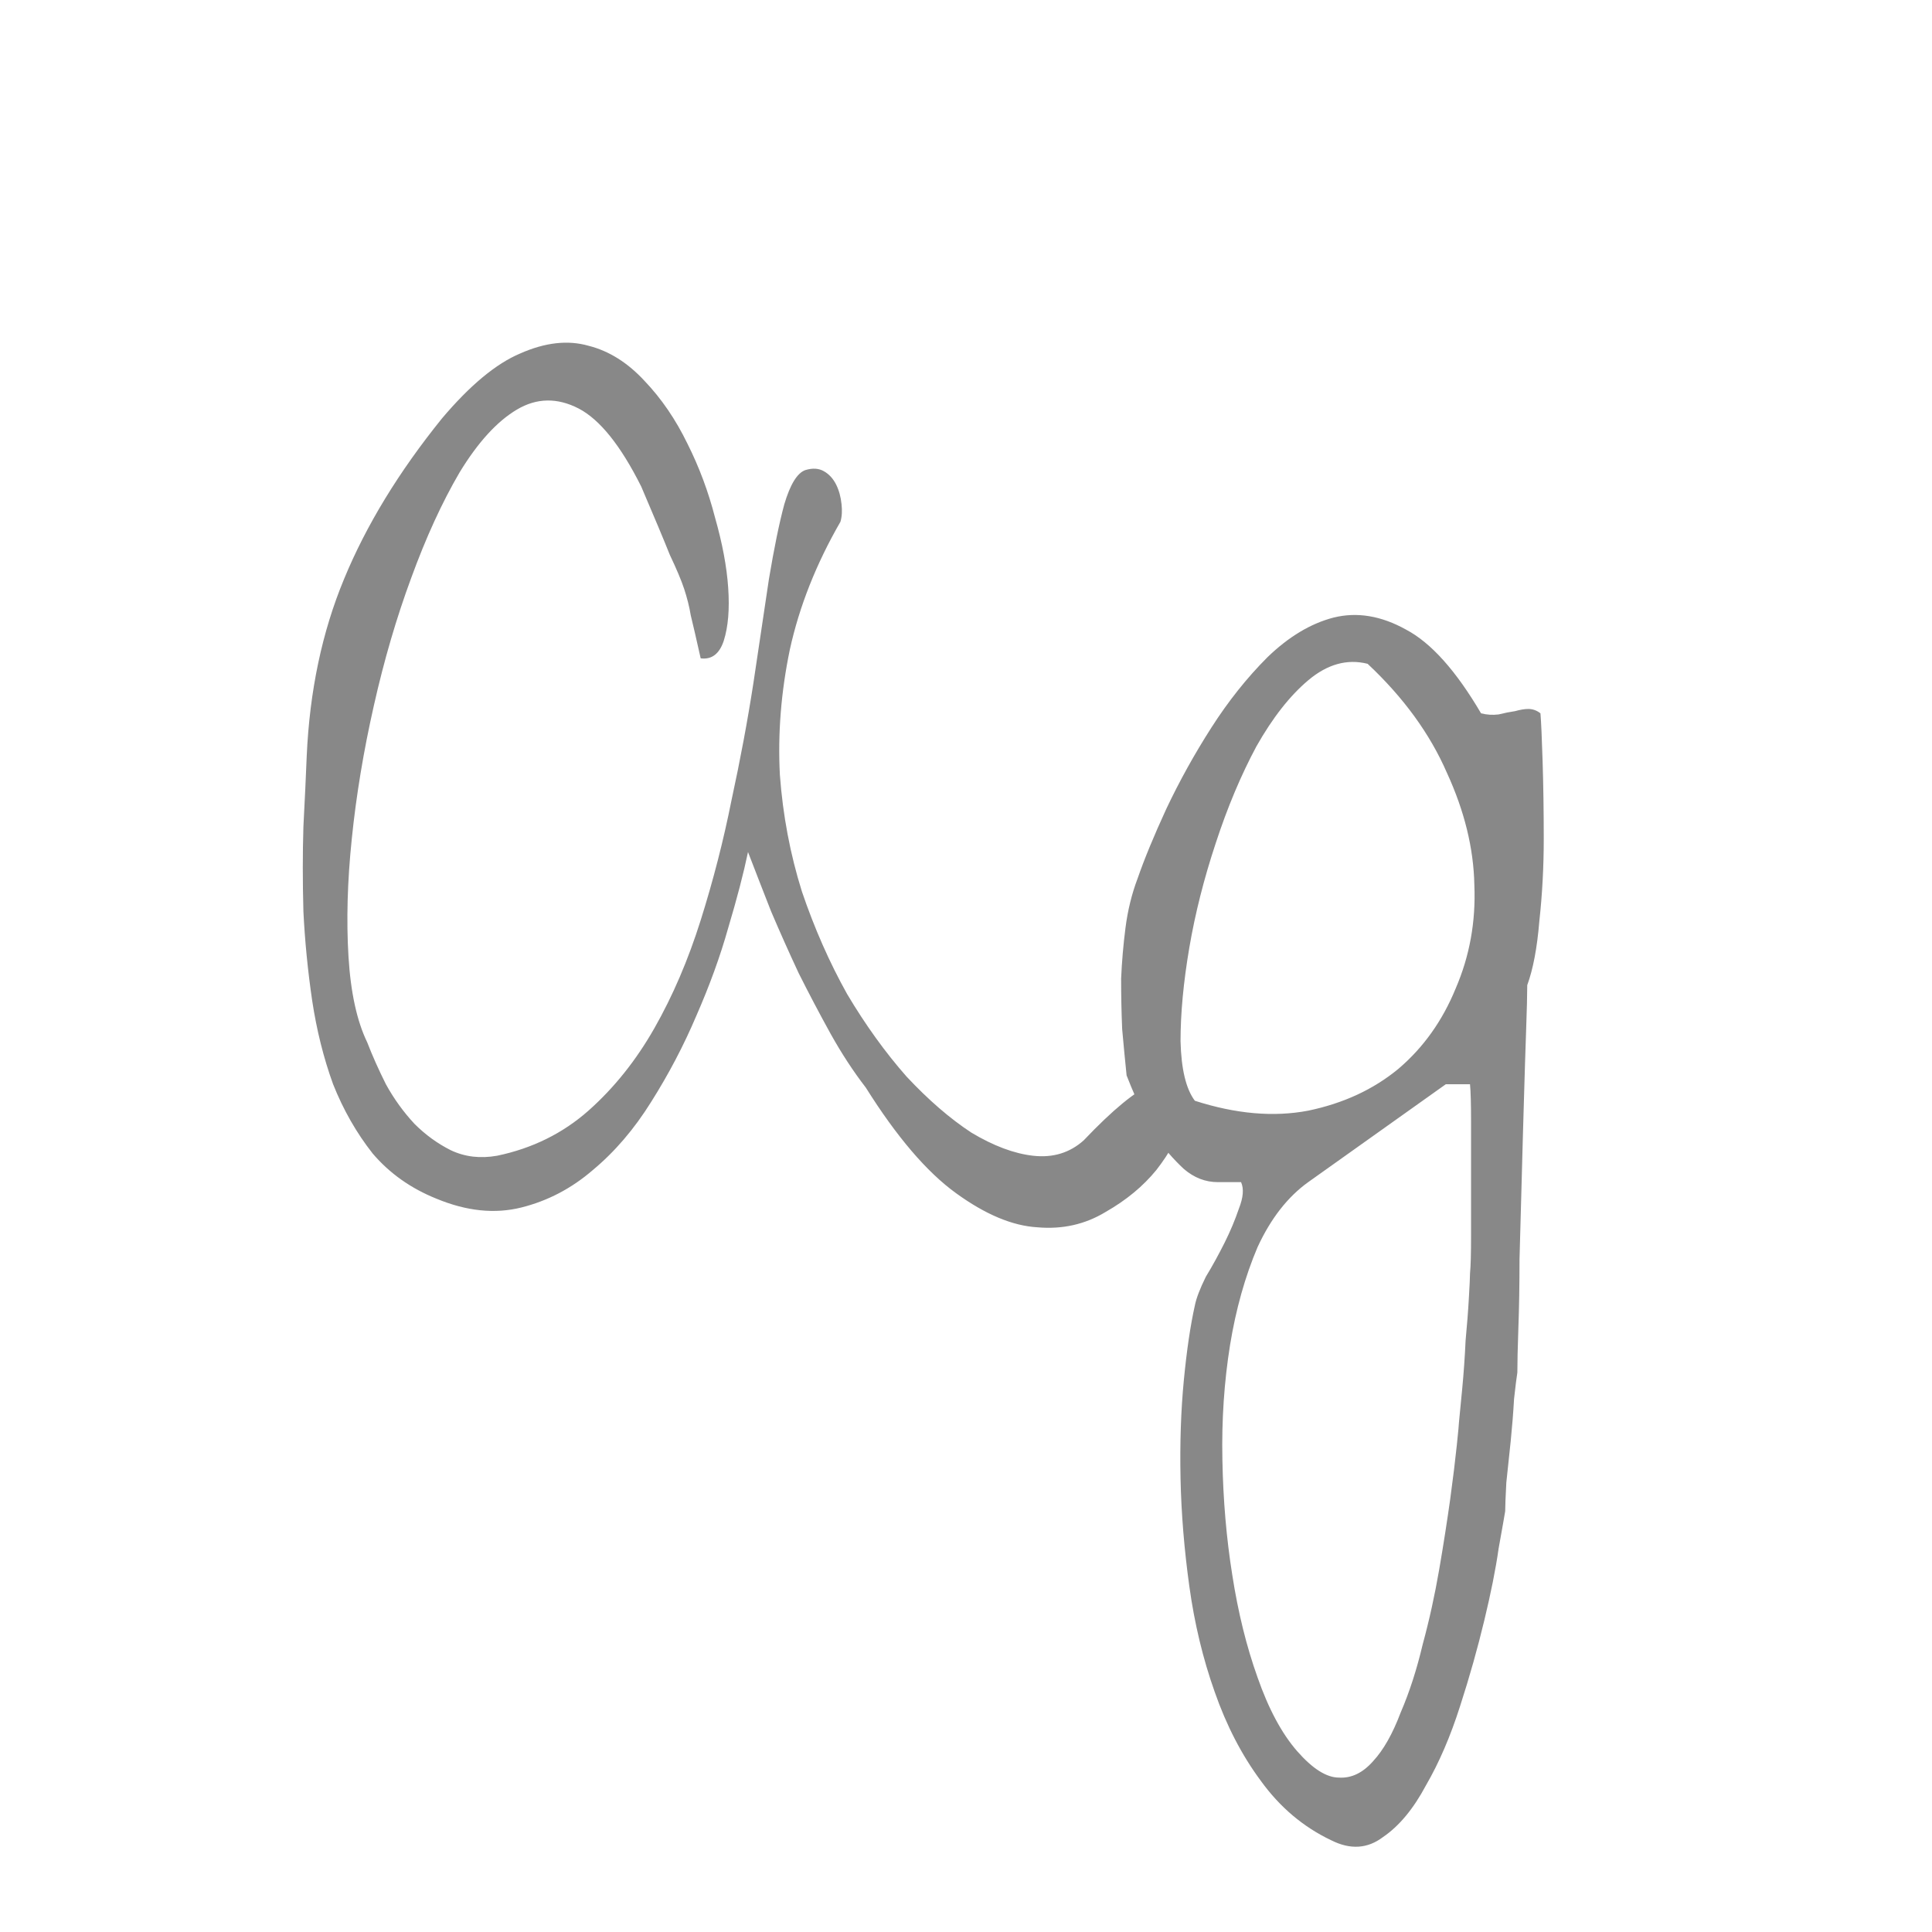 <svg width="24" height="24" viewBox="0 0 24 24" fill="none" xmlns="http://www.w3.org/2000/svg">
<path d="M5.423 14.891C5.104 14.763 4.84 14.576 4.63 14.33C4.429 14.075 4.265 13.788 4.138 13.469C4.019 13.141 3.933 12.794 3.878 12.43C3.823 12.056 3.787 11.687 3.769 11.322C3.759 10.949 3.759 10.598 3.769 10.27C3.787 9.932 3.8 9.641 3.81 9.395C3.846 8.583 4.001 7.85 4.274 7.193C4.548 6.528 4.953 5.863 5.491 5.197C5.838 4.787 6.161 4.518 6.462 4.391C6.772 4.254 7.054 4.222 7.31 4.295C7.565 4.359 7.797 4.505 8.007 4.732C8.216 4.951 8.394 5.211 8.54 5.512C8.686 5.803 8.8 6.109 8.882 6.428C8.973 6.747 9.028 7.038 9.046 7.303C9.064 7.567 9.046 7.786 8.991 7.959C8.937 8.123 8.841 8.196 8.704 8.178C8.649 7.932 8.608 7.754 8.581 7.645C8.563 7.535 8.535 7.426 8.499 7.316C8.463 7.207 8.403 7.066 8.321 6.893C8.248 6.71 8.13 6.428 7.966 6.045C7.711 5.535 7.451 5.211 7.187 5.074C6.922 4.938 6.667 4.942 6.421 5.088C6.175 5.234 5.938 5.493 5.71 5.867C5.491 6.241 5.291 6.678 5.108 7.18C4.926 7.672 4.771 8.201 4.644 8.766C4.516 9.331 4.425 9.882 4.37 10.42C4.315 10.949 4.302 11.436 4.329 11.883C4.356 12.329 4.434 12.685 4.562 12.949C4.625 13.113 4.703 13.287 4.794 13.469C4.894 13.651 5.013 13.815 5.149 13.961C5.286 14.098 5.437 14.207 5.601 14.289C5.774 14.371 5.965 14.394 6.175 14.357C6.612 14.266 6.991 14.079 7.31 13.797C7.629 13.514 7.902 13.172 8.13 12.771C8.358 12.37 8.549 11.924 8.704 11.432C8.859 10.94 8.987 10.443 9.087 9.941C9.196 9.44 9.287 8.952 9.36 8.479C9.433 7.995 9.497 7.567 9.552 7.193C9.616 6.811 9.679 6.501 9.743 6.264C9.816 6.018 9.903 5.876 10.003 5.84C10.094 5.812 10.171 5.817 10.235 5.854C10.299 5.89 10.349 5.945 10.386 6.018C10.422 6.09 10.445 6.173 10.454 6.264C10.463 6.346 10.459 6.419 10.44 6.482C10.14 7.002 9.93 7.531 9.812 8.068C9.702 8.597 9.661 9.117 9.688 9.627C9.725 10.128 9.816 10.611 9.962 11.076C10.117 11.532 10.304 11.956 10.523 12.348C10.75 12.73 10.996 13.072 11.261 13.373C11.534 13.665 11.803 13.897 12.067 14.07C12.341 14.234 12.596 14.33 12.833 14.357C13.079 14.385 13.289 14.321 13.462 14.166C13.826 13.783 14.109 13.551 14.31 13.469C14.51 13.378 14.642 13.378 14.706 13.469C14.77 13.551 14.77 13.697 14.706 13.906C14.642 14.116 14.528 14.325 14.364 14.535C14.2 14.736 13.991 14.909 13.735 15.055C13.48 15.21 13.198 15.273 12.888 15.246C12.578 15.228 12.241 15.087 11.876 14.822C11.511 14.558 11.138 14.12 10.755 13.51C10.6 13.309 10.454 13.086 10.317 12.84C10.181 12.594 10.049 12.343 9.921 12.088C9.802 11.833 9.688 11.578 9.579 11.322C9.479 11.067 9.383 10.821 9.292 10.584C9.237 10.848 9.155 11.163 9.046 11.527C8.946 11.883 8.813 12.247 8.649 12.621C8.494 12.986 8.308 13.341 8.089 13.688C7.879 14.025 7.638 14.307 7.364 14.535C7.1 14.763 6.804 14.918 6.476 15C6.147 15.082 5.797 15.046 5.423 14.891ZM16.538 22.861C16.192 22.697 15.9 22.451 15.663 22.123C15.426 21.804 15.235 21.435 15.089 21.016C14.943 20.605 14.838 20.168 14.774 19.703C14.711 19.247 14.674 18.801 14.665 18.363C14.656 17.926 14.67 17.52 14.706 17.146C14.742 16.773 14.788 16.463 14.843 16.217C14.861 16.126 14.907 16.007 14.979 15.861C15.062 15.725 15.139 15.583 15.212 15.438C15.285 15.292 15.344 15.15 15.39 15.014C15.444 14.877 15.454 14.768 15.417 14.685H15.13C14.975 14.685 14.834 14.631 14.706 14.521C14.579 14.403 14.464 14.271 14.364 14.125C14.273 13.979 14.196 13.833 14.132 13.688C14.068 13.542 14.023 13.432 13.995 13.359C13.977 13.186 13.959 12.995 13.94 12.785C13.931 12.575 13.927 12.366 13.927 12.156C13.936 11.947 13.954 11.737 13.981 11.527C14.009 11.309 14.059 11.104 14.132 10.912C14.214 10.675 14.332 10.388 14.487 10.051C14.651 9.704 14.838 9.367 15.048 9.039C15.258 8.711 15.49 8.419 15.745 8.164C16.009 7.909 16.283 7.745 16.565 7.672C16.857 7.599 17.158 7.649 17.468 7.822C17.778 7.986 18.088 8.333 18.398 8.861C18.47 8.88 18.543 8.884 18.616 8.875C18.689 8.857 18.758 8.843 18.821 8.834C18.885 8.816 18.94 8.807 18.985 8.807C19.04 8.807 19.09 8.825 19.136 8.861C19.145 8.971 19.154 9.171 19.163 9.463C19.172 9.755 19.177 10.074 19.177 10.42C19.177 10.766 19.159 11.108 19.122 11.445C19.095 11.773 19.045 12.038 18.972 12.238C18.972 12.357 18.967 12.544 18.958 12.799C18.949 13.054 18.94 13.341 18.931 13.66C18.922 13.97 18.912 14.303 18.903 14.658C18.894 15.005 18.885 15.333 18.876 15.643C18.876 15.962 18.871 16.244 18.862 16.49C18.853 16.745 18.849 16.932 18.849 17.051C18.84 17.105 18.826 17.215 18.808 17.379C18.799 17.543 18.785 17.716 18.767 17.898C18.748 18.081 18.73 18.254 18.712 18.418C18.703 18.591 18.698 18.71 18.698 18.773C18.689 18.828 18.662 18.983 18.616 19.238C18.58 19.494 18.52 19.79 18.439 20.127C18.356 20.473 18.256 20.829 18.138 21.193C18.019 21.567 17.878 21.895 17.714 22.178C17.559 22.469 17.381 22.684 17.181 22.82C16.989 22.966 16.775 22.98 16.538 22.861ZM16.114 21.754C16.306 21.973 16.479 22.082 16.634 22.082C16.789 22.091 16.93 22.023 17.058 21.877C17.185 21.74 17.299 21.54 17.399 21.275C17.509 21.02 17.6 20.738 17.673 20.428C17.755 20.127 17.823 19.817 17.878 19.498C17.933 19.179 17.978 18.887 18.015 18.623C18.051 18.359 18.078 18.135 18.097 17.953C18.115 17.78 18.124 17.684 18.124 17.666C18.133 17.575 18.147 17.434 18.165 17.242C18.183 17.051 18.197 16.855 18.206 16.654C18.224 16.463 18.238 16.285 18.247 16.121C18.256 15.966 18.261 15.866 18.261 15.82C18.27 15.729 18.274 15.57 18.274 15.342C18.274 15.123 18.274 14.891 18.274 14.645C18.274 14.398 18.274 14.166 18.274 13.947C18.274 13.719 18.27 13.56 18.261 13.469H17.96L16.251 14.685C15.996 14.868 15.786 15.137 15.622 15.492C15.467 15.857 15.353 16.262 15.28 16.709C15.207 17.165 15.175 17.639 15.185 18.131C15.194 18.632 15.235 19.111 15.308 19.566C15.38 20.031 15.485 20.455 15.622 20.838C15.759 21.23 15.923 21.535 16.114 21.754ZM14.843 13.674C15.353 13.838 15.823 13.879 16.251 13.797C16.689 13.706 17.062 13.533 17.372 13.277C17.682 13.013 17.919 12.68 18.083 12.279C18.256 11.878 18.334 11.45 18.315 10.994C18.306 10.538 18.192 10.074 17.974 9.6C17.764 9.117 17.436 8.665 16.989 8.246C16.734 8.182 16.488 8.251 16.251 8.451C16.023 8.643 15.809 8.916 15.608 9.271C15.417 9.627 15.248 10.028 15.102 10.475C14.957 10.912 14.847 11.345 14.774 11.773C14.701 12.202 14.665 12.589 14.665 12.935C14.674 13.282 14.733 13.528 14.843 13.674Z" fill="#888888"/>
</svg>
